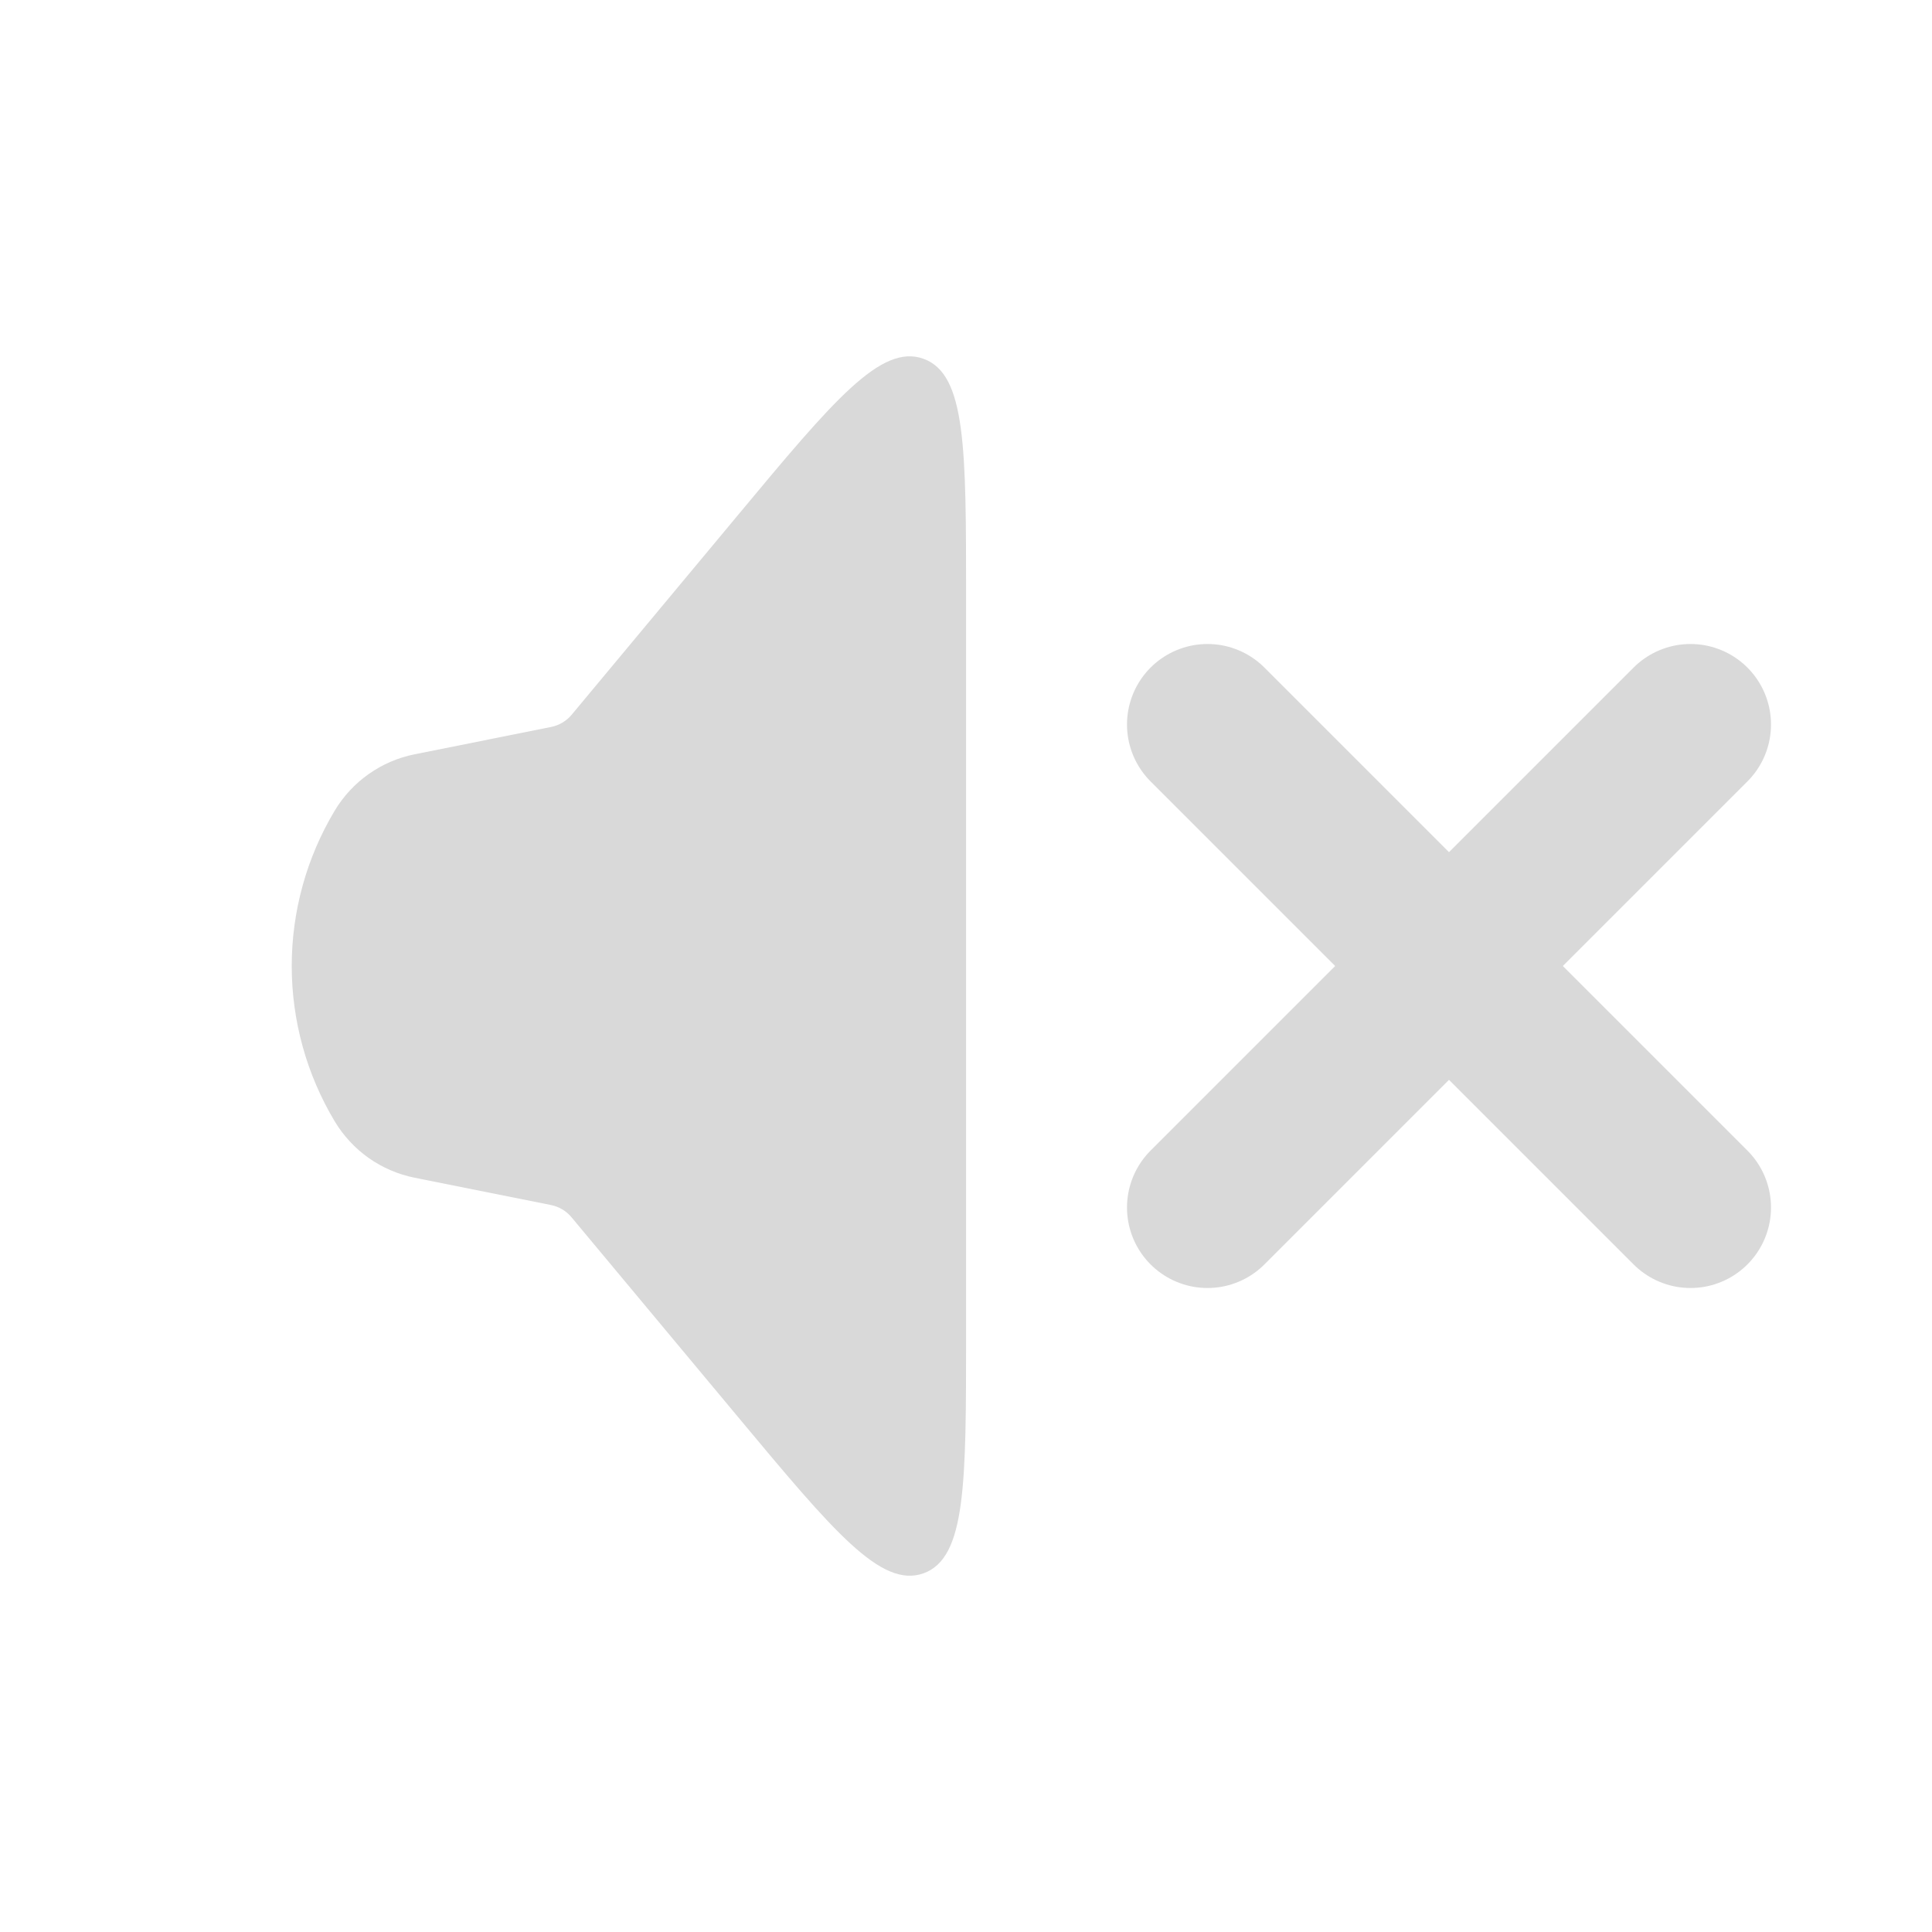 <svg width="24" height="24" viewBox="0 0 24 24" fill="none" xmlns="http://www.w3.org/2000/svg">
<path d="M4.158 13.93C3.809 13.347 3.624 12.68 3.624 12C3.624 11.32 3.809 10.653 4.158 10.07C4.266 9.89 4.41 9.735 4.581 9.615C4.752 9.494 4.946 9.411 5.151 9.37L6.844 9.031C6.945 9.011 7.037 8.957 7.102 8.878L9.17 6.395C10.352 4.975 10.944 4.266 11.472 4.457C12.001 4.648 12.001 5.572 12.001 7.42V16.582C12.001 18.429 12.001 19.352 11.473 19.544C10.945 19.734 10.354 19.025 9.171 17.606L7.1 15.122C7.035 15.043 6.944 14.989 6.843 14.969L5.15 14.63C4.945 14.589 4.751 14.505 4.58 14.385C4.409 14.264 4.266 14.109 4.158 13.93Z" fill="#D9D9D9"/>
<path d="M15 15L21 9M21 15L15 9" stroke="#D9D9D9" stroke-width="2" stroke-linecap="round"/>
</svg>
